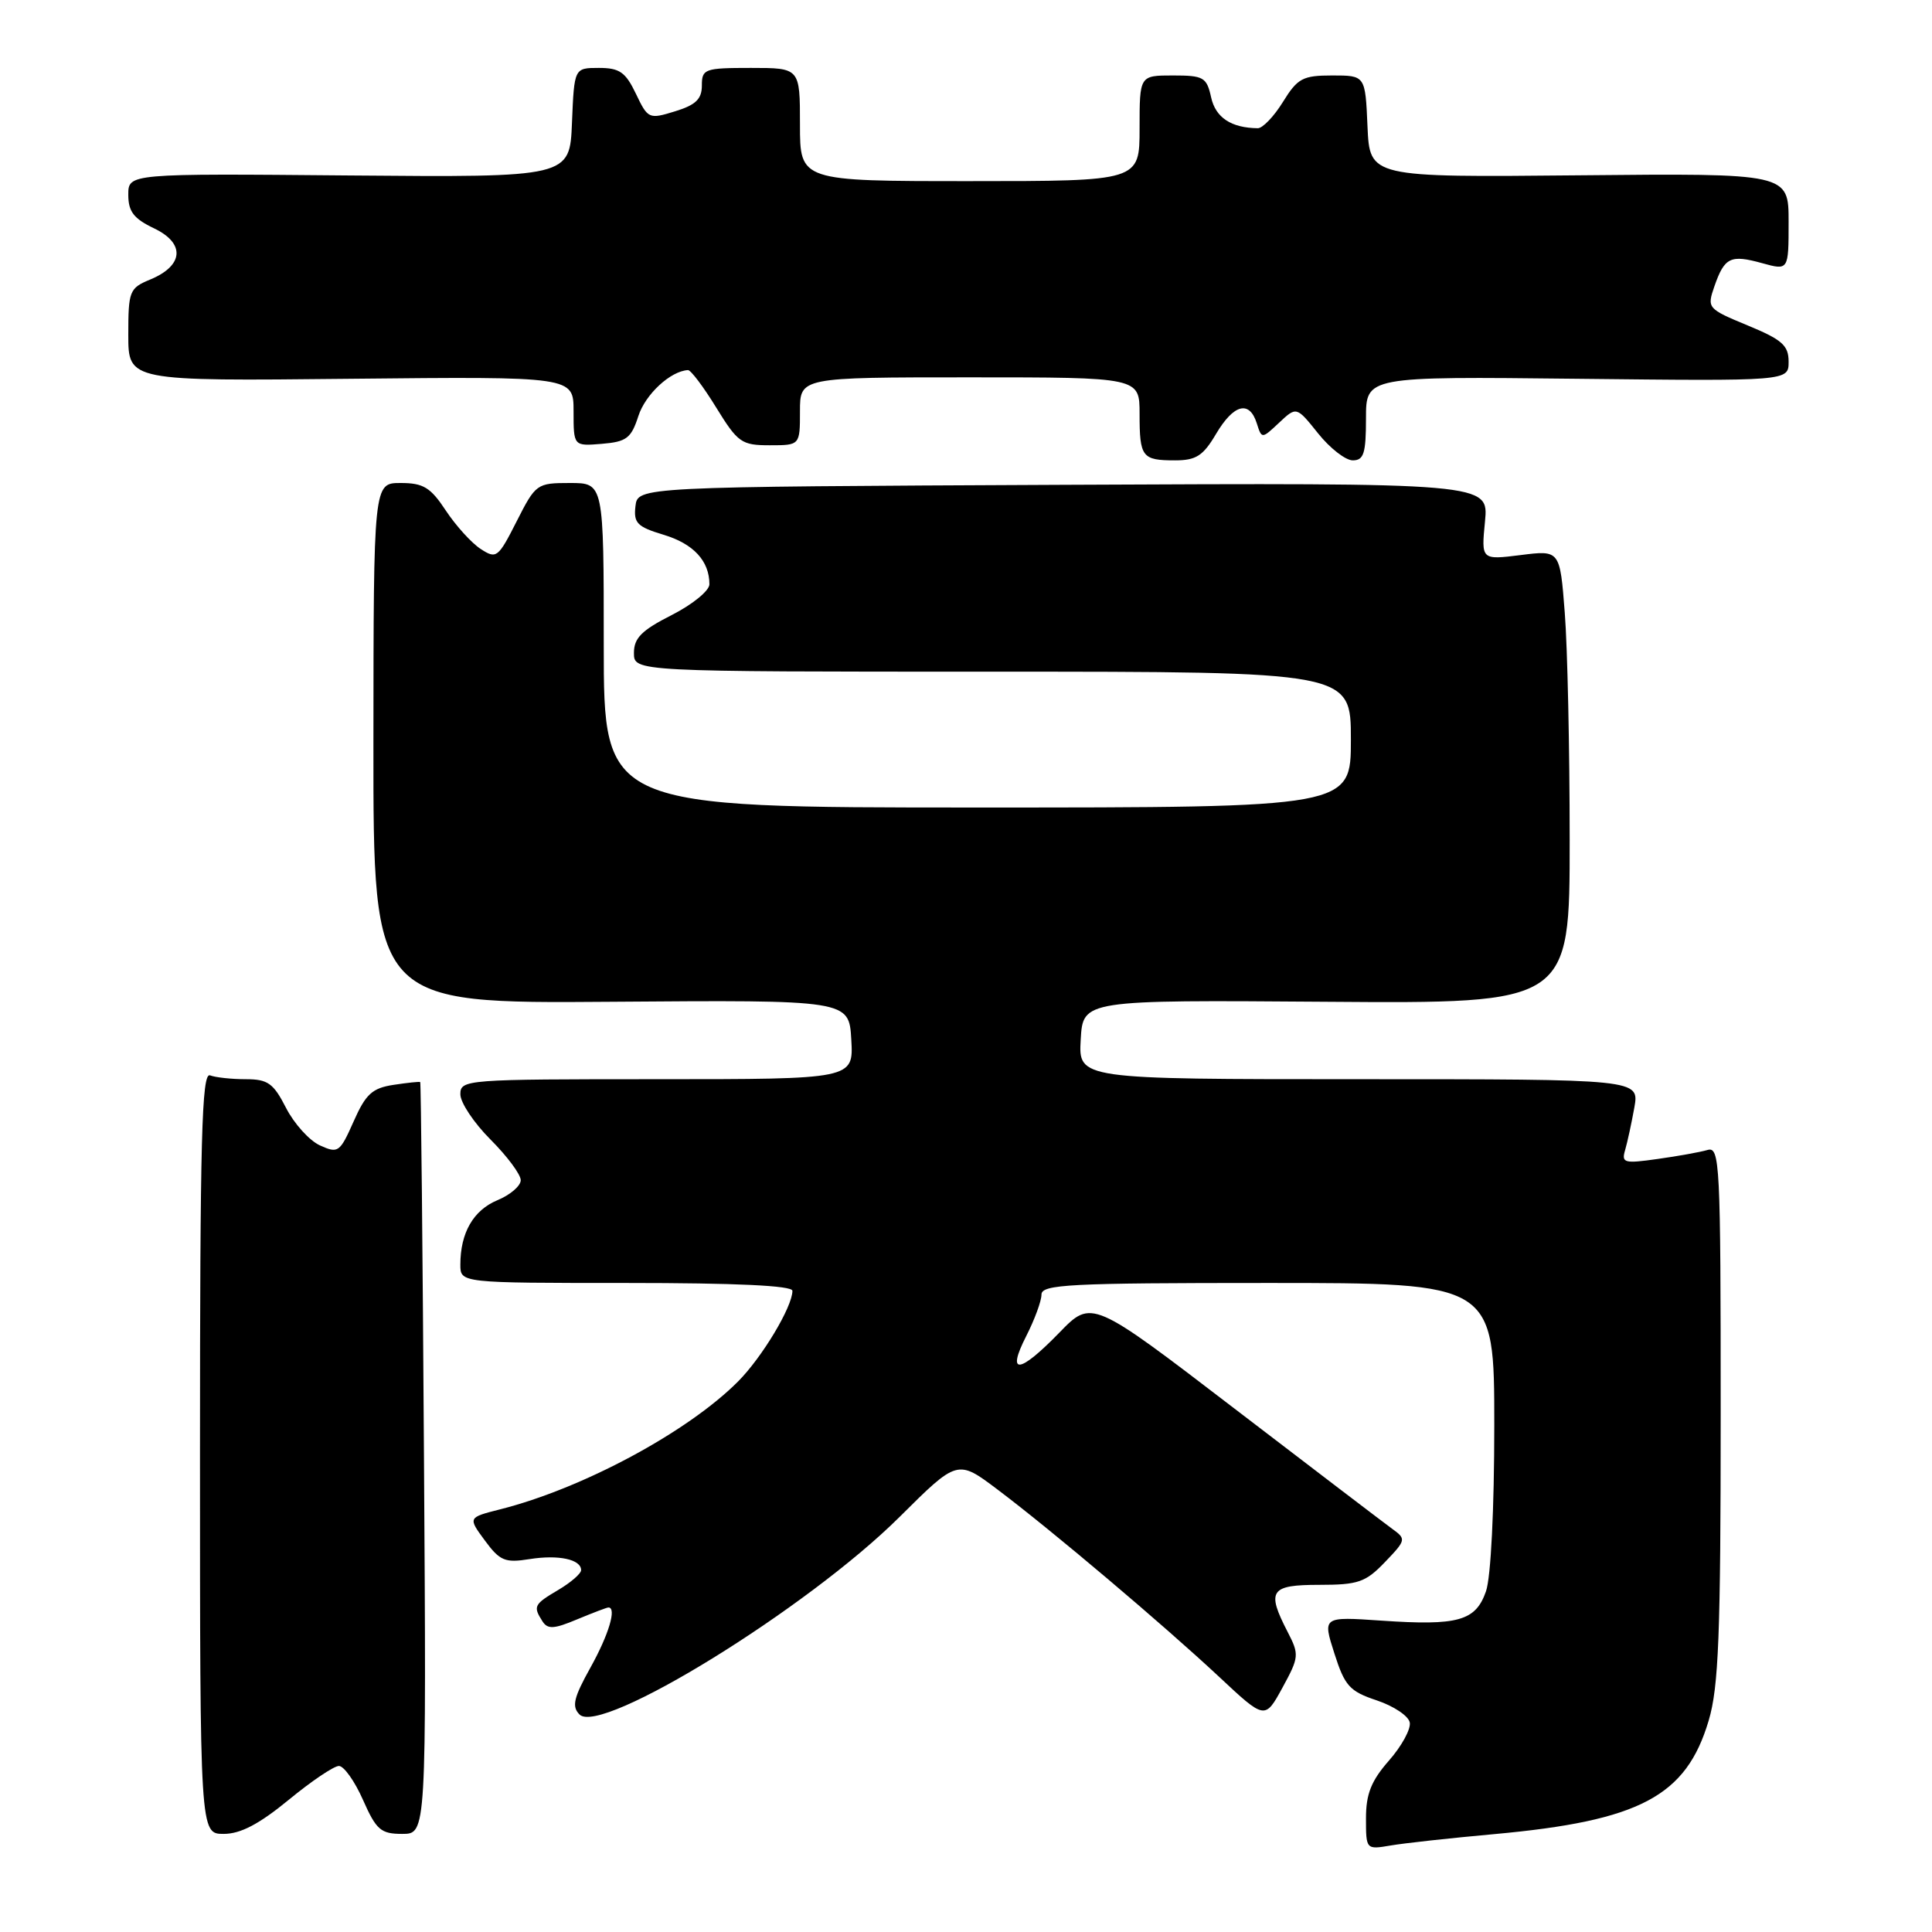 <?xml version="1.0" encoding="UTF-8" standalone="no"?>
<!DOCTYPE svg PUBLIC "-//W3C//DTD SVG 1.1//EN" "http://www.w3.org/Graphics/SVG/1.1/DTD/svg11.dtd" >
<svg xmlns="http://www.w3.org/2000/svg" xmlns:xlink="http://www.w3.org/1999/xlink" version="1.1" viewBox="0 0 256 256">
 <g >
 <path fill="currentColor"
d=" M 198.00 243.03 C 217.29 241.27 223.43 238.02 226.41 227.98 C 227.73 223.54 228.00 216.66 228.00 187.25 C 228.00 154.02 227.89 151.90 226.25 152.38 C 225.29 152.66 222.31 153.20 219.64 153.57 C 215.20 154.20 214.83 154.10 215.34 152.38 C 215.64 151.35 216.19 148.81 216.56 146.75 C 217.22 143.00 217.22 143.00 180.06 143.00 C 142.90 143.00 142.90 143.00 143.20 137.75 C 143.50 132.50 143.50 132.50 175.75 132.74 C 208.00 132.98 208.00 132.98 207.99 111.24 C 207.99 99.28 207.70 85.76 207.34 81.20 C 206.70 72.89 206.70 72.89 201.49 73.55 C 196.27 74.20 196.27 74.20 196.77 69.09 C 197.26 63.98 197.26 63.98 140.88 64.24 C 84.50 64.50 84.50 64.50 84.20 67.08 C 83.94 69.31 84.44 69.81 87.93 70.86 C 91.89 72.05 94.00 74.33 94.00 77.42 C 94.00 78.27 91.76 80.10 89.00 81.50 C 85.02 83.52 84.00 84.54 84.00 86.52 C 84.00 89.00 84.00 89.00 131.50 89.00 C 179.00 89.00 179.00 89.00 179.00 98.00 C 179.00 107.00 179.00 107.00 129.50 107.00 C 80.00 107.00 80.00 107.00 80.00 85.50 C 80.00 64.00 80.00 64.00 75.52 64.00 C 71.13 64.00 70.98 64.11 68.46 69.08 C 66.00 73.93 65.78 74.10 63.69 72.74 C 62.49 71.96 60.41 69.67 59.08 67.66 C 57.05 64.58 56.10 64.00 53.08 64.00 C 49.50 64.00 49.50 64.00 49.48 98.49 C 49.46 132.98 49.46 132.98 80.98 132.74 C 112.50 132.50 112.50 132.50 112.80 137.75 C 113.10 143.00 113.10 143.00 87.05 143.00 C 61.67 143.00 61.00 143.05 61.00 145.00 C 61.00 146.10 62.80 148.80 65.00 151.00 C 67.20 153.20 69.00 155.62 69.00 156.38 C 69.00 157.14 67.61 158.33 65.92 159.03 C 62.72 160.36 61.00 163.35 61.00 167.57 C 61.00 170.00 61.00 170.00 83.00 170.00 C 97.56 170.00 105.00 170.35 105.00 171.04 C 105.00 173.16 100.97 179.87 97.79 183.06 C 91.10 189.77 77.17 197.25 66.25 200.00 C 62.00 201.08 62.00 201.08 64.25 204.13 C 66.24 206.83 66.92 207.11 70.17 206.59 C 74.00 205.98 77.00 206.62 77.00 208.05 C 77.00 208.51 75.65 209.68 74.00 210.66 C 70.75 212.58 70.61 212.84 71.87 214.82 C 72.56 215.91 73.39 215.87 76.48 214.57 C 78.55 213.71 80.41 213.00 80.62 213.00 C 81.74 213.00 80.67 216.59 78.25 220.94 C 76.00 224.98 75.74 226.12 76.79 227.18 C 79.61 230.02 107.01 213.11 119.19 201.01 C 126.87 193.37 126.87 193.37 132.19 197.38 C 139.41 202.82 154.12 215.26 161.53 222.18 C 167.61 227.87 167.61 227.87 169.93 223.63 C 172.14 219.58 172.17 219.24 170.62 216.24 C 167.79 210.76 168.30 210.00 174.81 210.00 C 179.97 210.00 180.95 209.66 183.51 206.99 C 186.33 204.05 186.35 203.93 184.45 202.56 C 183.38 201.78 173.99 194.62 163.58 186.65 C 144.66 172.16 144.66 172.16 140.37 176.58 C 135.04 182.06 133.33 182.24 135.98 177.04 C 137.09 174.86 138.00 172.39 138.00 171.54 C 138.00 170.19 141.66 170.00 168.00 170.00 C 198.00 170.00 198.00 170.00 198.00 188.85 C 198.00 199.98 197.55 208.99 196.90 210.86 C 195.53 214.79 193.21 215.44 183.02 214.74 C 175.25 214.21 175.25 214.21 176.81 219.08 C 178.19 223.41 178.83 224.11 182.43 225.31 C 184.67 226.06 186.64 227.37 186.80 228.24 C 186.97 229.10 185.73 231.37 184.05 233.28 C 181.69 235.97 181.00 237.71 181.00 240.93 C 181.00 245.07 181.01 245.09 184.25 244.54 C 186.04 244.23 192.22 243.55 198.00 243.03 Z  M 38.24 238.50 C 41.24 236.03 44.24 234.00 44.91 234.00 C 45.57 234.00 47.01 236.03 48.10 238.50 C 49.86 242.48 50.46 243.00 53.30 243.00 C 56.50 243.00 56.50 243.00 56.18 193.27 C 56.01 165.91 55.78 143.46 55.68 143.38 C 55.58 143.30 53.99 143.47 52.14 143.75 C 49.32 144.18 48.46 144.97 46.86 148.59 C 45.03 152.71 44.81 152.87 42.39 151.77 C 40.99 151.13 38.97 148.89 37.90 146.80 C 36.23 143.53 35.49 143.00 32.56 143.00 C 30.69 143.00 28.56 142.77 27.83 142.49 C 26.73 142.07 26.50 150.84 26.50 192.49 C 26.50 243.00 26.50 243.00 29.64 243.00 C 31.87 243.00 34.33 241.71 38.24 238.50 Z  M 161.13 57.50 C 163.47 53.55 165.55 53.00 166.53 56.09 C 167.19 58.17 167.19 58.17 169.49 56.01 C 171.79 53.85 171.79 53.85 174.65 57.42 C 176.22 59.39 178.29 61.00 179.25 61.00 C 180.71 61.00 181.00 60.07 181.00 55.44 C 181.00 49.88 181.00 49.88 209.00 50.19 C 237.00 50.50 237.00 50.50 237.00 47.93 C 237.00 45.77 236.15 45.01 231.57 43.12 C 226.24 40.91 226.17 40.82 227.17 37.93 C 228.51 34.09 229.29 33.71 233.49 34.87 C 237.00 35.84 237.00 35.84 237.00 29.40 C 237.00 22.96 237.00 22.96 209.25 23.23 C 181.50 23.50 181.50 23.50 181.20 16.75 C 180.91 10.00 180.91 10.00 176.54 10.00 C 172.62 10.00 171.94 10.36 170.00 13.50 C 168.81 15.43 167.31 16.99 166.67 16.99 C 163.13 16.95 161.07 15.58 160.48 12.90 C 159.89 10.23 159.48 10.00 155.42 10.00 C 151.00 10.00 151.00 10.00 151.00 17.00 C 151.00 24.00 151.00 24.00 128.50 24.00 C 106.00 24.00 106.00 24.00 106.00 16.50 C 106.00 9.00 106.00 9.00 99.50 9.00 C 93.36 9.00 93.00 9.13 93.00 11.33 C 93.00 13.13 92.19 13.91 89.45 14.75 C 85.99 15.82 85.85 15.76 84.26 12.42 C 82.89 9.56 82.10 9.00 79.36 9.00 C 76.09 9.00 76.09 9.00 75.79 16.25 C 75.50 23.50 75.50 23.50 46.25 23.25 C 17.00 22.99 17.00 22.99 17.00 25.81 C 17.00 28.04 17.72 28.97 20.42 30.26 C 24.57 32.24 24.35 35.20 19.90 37.04 C 17.15 38.18 17.00 38.55 17.00 44.37 C 17.00 50.50 17.00 50.50 46.50 50.19 C 76.00 49.89 76.00 49.89 76.00 54.50 C 76.00 59.12 76.00 59.12 79.75 58.81 C 83.02 58.54 83.64 58.07 84.59 55.12 C 85.52 52.24 88.85 49.16 91.16 49.04 C 91.53 49.02 93.21 51.25 94.90 54.00 C 97.77 58.66 98.26 59.00 101.99 59.00 C 106.00 59.00 106.00 59.00 106.00 54.50 C 106.00 50.00 106.00 50.00 128.50 50.00 C 151.00 50.00 151.00 50.00 151.00 54.83 C 151.00 60.58 151.32 61.00 155.70 61.00 C 158.49 61.00 159.42 60.40 161.13 57.50 Z "/>
</g>
</svg>